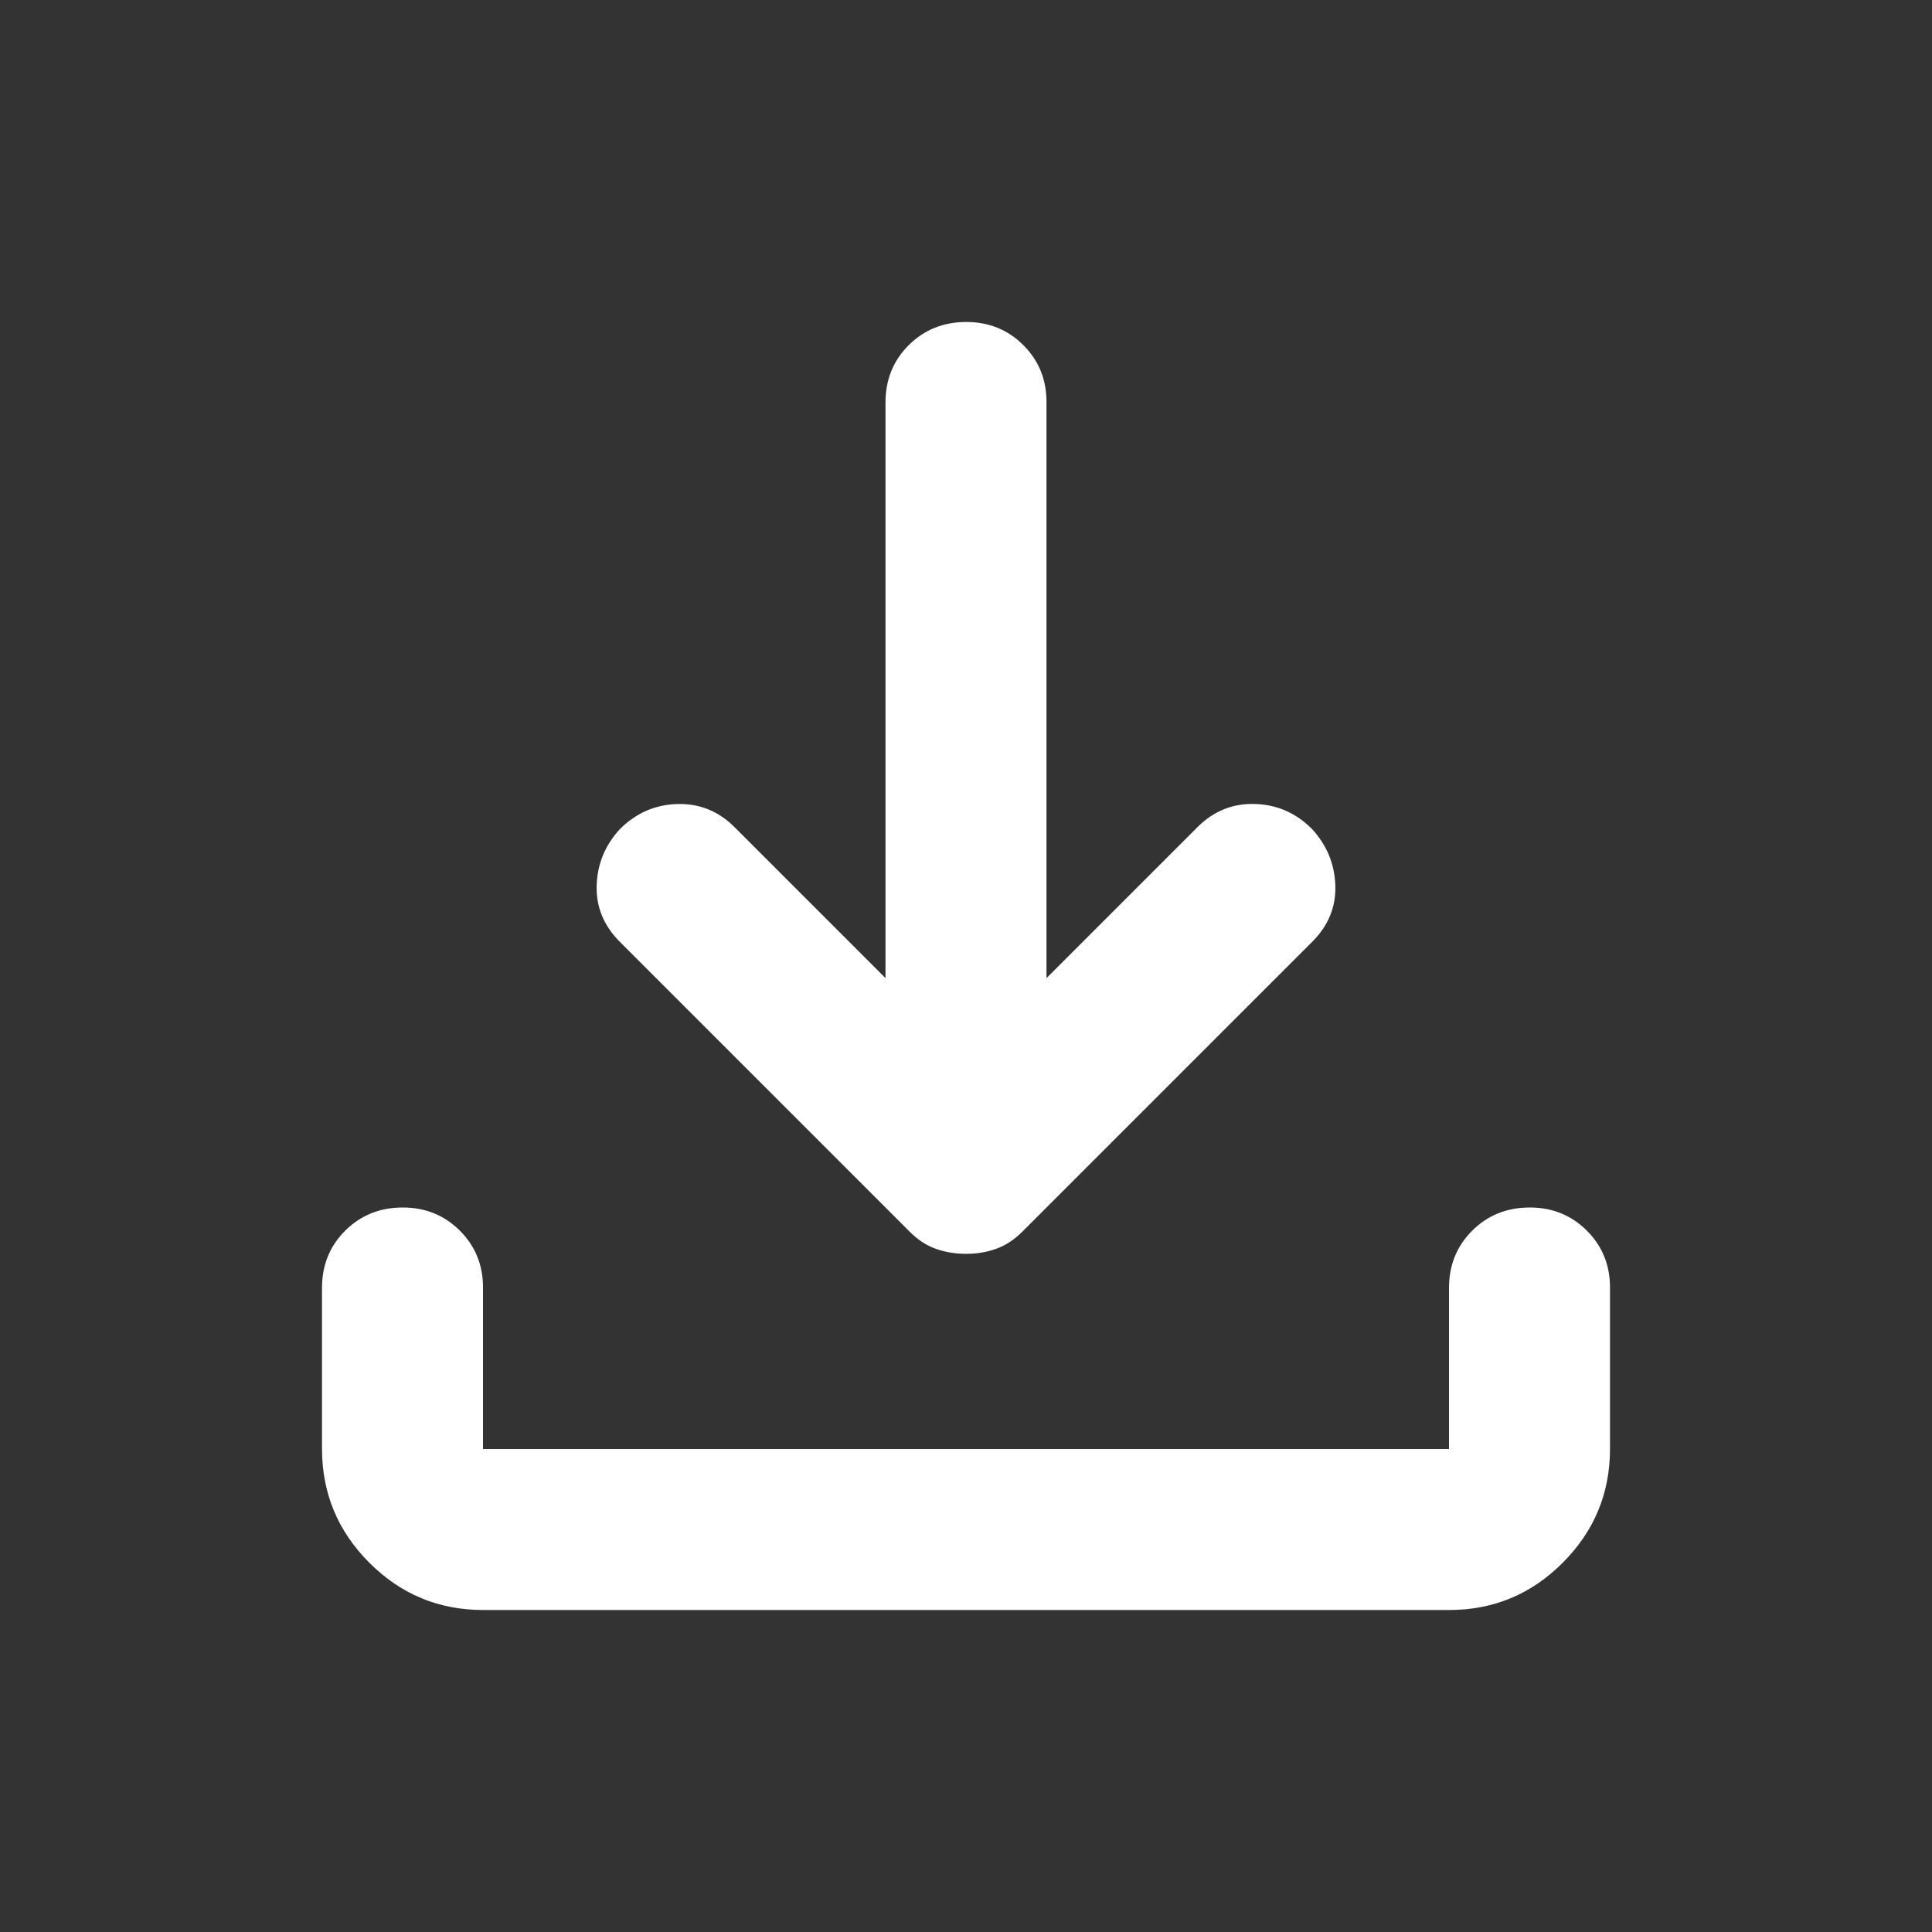 <svg width="30" height="30" viewBox="0 0 30 30" fill="none" xmlns="http://www.w3.org/2000/svg">
<rect x="0" y="0" width="30" height="30" fill="#333333" stroke="none"/>
<path d="M15 19.469C14.833 19.469 14.677 19.443 14.531 19.391C14.385 19.34 14.25 19.251 14.125 19.125L9.625 14.625C9.375 14.375 9.255 14.083 9.265 13.75C9.275 13.417 9.395 13.125 9.625 12.875C9.875 12.625 10.172 12.495 10.516 12.485C10.86 12.475 11.157 12.595 11.406 12.844L13.75 15.188V6.25C13.75 5.896 13.87 5.599 14.11 5.36C14.35 5.121 14.647 5.001 15 5C15.353 4.999 15.65 5.119 15.891 5.36C16.132 5.601 16.252 5.897 16.25 6.25V15.188L18.594 12.844C18.844 12.594 19.141 12.474 19.485 12.484C19.829 12.494 20.126 12.624 20.375 12.875C20.604 13.125 20.724 13.417 20.735 13.75C20.746 14.083 20.626 14.375 20.375 14.625L15.875 19.125C15.75 19.25 15.615 19.339 15.469 19.391C15.323 19.444 15.167 19.47 15 19.469ZM7.5 25C6.812 25 6.224 24.755 5.735 24.266C5.246 23.777 5.001 23.188 5 22.5V20C5 19.646 5.12 19.349 5.36 19.11C5.6 18.871 5.897 18.751 6.25 18.75C6.603 18.749 6.9 18.869 7.141 19.11C7.382 19.351 7.502 19.648 7.5 20V22.5H22.5V20C22.5 19.646 22.62 19.349 22.86 19.11C23.1 18.871 23.397 18.751 23.75 18.75C24.103 18.749 24.4 18.869 24.641 19.11C24.882 19.351 25.002 19.648 25 20V22.5C25 23.188 24.755 23.776 24.266 24.266C23.777 24.756 23.188 25.001 22.5 25H7.5Z" fill="white"/>
</svg>
